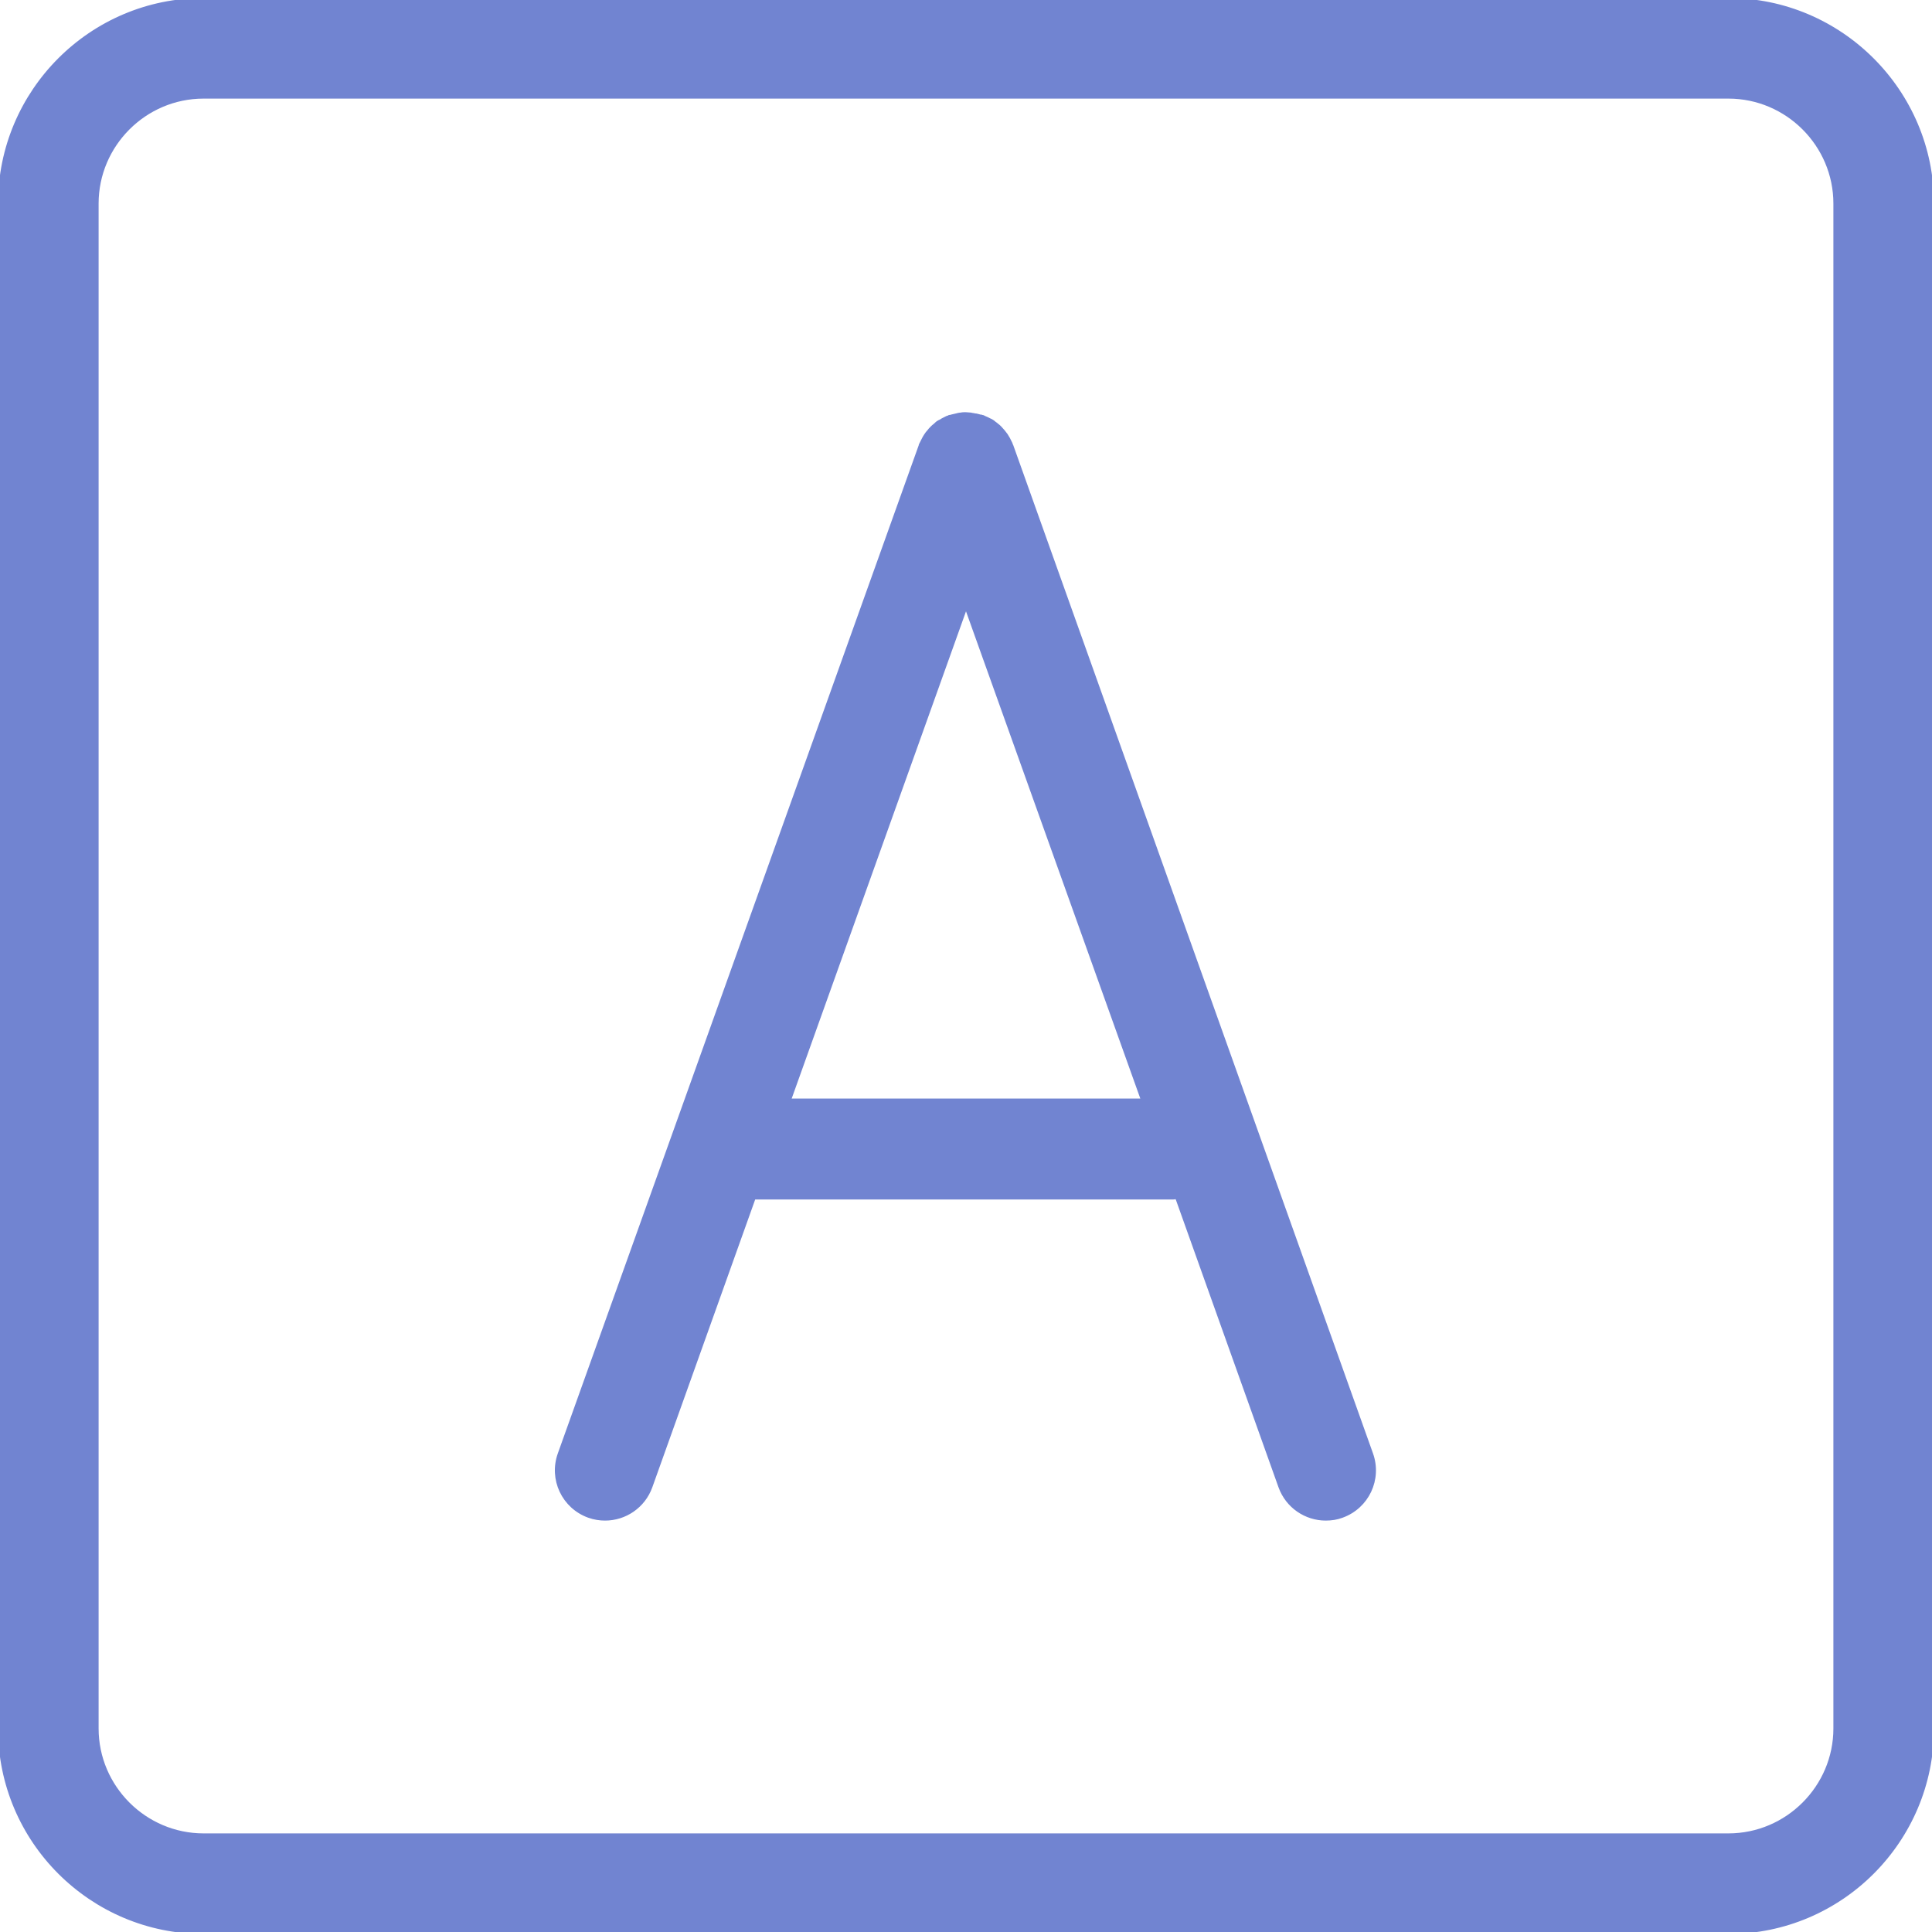 <!DOCTYPE svg PUBLIC "-//W3C//DTD SVG 1.1//EN" "http://www.w3.org/Graphics/SVG/1.1/DTD/svg11.dtd">
<!-- Uploaded to: SVG Repo, www.svgrepo.com, Transformed by: SVG Repo Mixer Tools -->
<svg fill="#7184d1" height="800px" width="800px" version="1.1" id="Capa_1" xmlns="http://www.w3.org/2000/svg" xmlns:xlink="http://www.w3.org/1999/xlink" viewBox="0 0 489.8 489.8" xml:space="preserve" stroke="#7184d1">
<g id="SVGRepo_bgCarrier" stroke-width="0"/>
<g id="SVGRepo_tracerCarrier" stroke-linecap="round" stroke-linejoin="round"/>
<g id="SVGRepo_iconCarrier"> <g> <g> <path d="M438.2,0H51.6C23.1,0,0,23.2,0,51.6v386.6c0,28.5,23.2,51.6,51.6,51.6h386.6c28.5,0,51.6-23.2,51.6-51.6V51.6 C489.8,23.2,466.6,0,438.2,0z M465.3,438.2c0,14.9-12.2,27.1-27.1,27.1H51.6c-14.9,0-27.1-12.2-27.1-27.1V51.6 c0-14.9,12.2-27.1,27.1-27.1h386.6c14.9,0,27.1,12.2,27.1,27.1V438.2z"/> <path d="M256.4,113c-0.1-0.2-0.2-0.3-0.2-0.5c-0.2-0.4-0.4-0.8-0.6-1.2c-0.2-0.3-0.4-0.7-0.6-1s-0.5-0.6-0.7-0.9 c-0.3-0.3-0.5-0.6-0.8-0.9s-0.5-0.5-0.8-0.7c-0.3-0.3-0.7-0.5-1-0.8c-0.3-0.2-0.6-0.4-0.9-0.5c-0.4-0.2-0.8-0.4-1.3-0.6 c-0.2-0.1-0.3-0.2-0.5-0.2c-0.2-0.1-0.3-0.1-0.5-0.1c-0.5-0.1-0.9-0.3-1.4-0.3c-0.3-0.1-0.7-0.1-1-0.2c-0.4,0-0.8-0.1-1.3-0.1 c-0.4,0-0.8,0-1.2,0.1c-0.4,0-0.7,0.1-1.1,0.2c-0.5,0.1-0.9,0.2-1.3,0.3c-0.2,0.1-0.3,0.1-0.5,0.1c-0.2,0.1-0.3,0.2-0.5,0.2 c-0.4,0.2-0.8,0.4-1.2,0.6c-0.3,0.2-0.6,0.4-0.9,0.5c-0.4,0.2-0.7,0.5-1,0.8c-0.3,0.2-0.6,0.5-0.8,0.7c-0.3,0.3-0.6,0.6-0.8,0.9 c-0.3,0.3-0.5,0.6-0.7,0.9s-0.4,0.6-0.6,1c-0.2,0.4-0.4,0.8-0.6,1.2c-0.1,0.2-0.2,0.3-0.2,0.5l-91.5,255.6 c-2.3,6.4,1,13.4,7.4,15.7c1.4,0.5,2.8,0.7,4.1,0.7c5,0,9.7-3.1,11.5-8.1l26.2-73.3h106.3c0.3,0,0.6-0.1,1-0.1l26.2,73.4 c1.8,5,6.5,8.1,11.5,8.1c1.4,0,2.8-0.2,4.1-0.7c6.4-2.3,9.7-9.3,7.4-15.7L256.4,113z M200,279l44.9-125.5L289.8,279H200z"/> </g> </g> </g>
</svg>